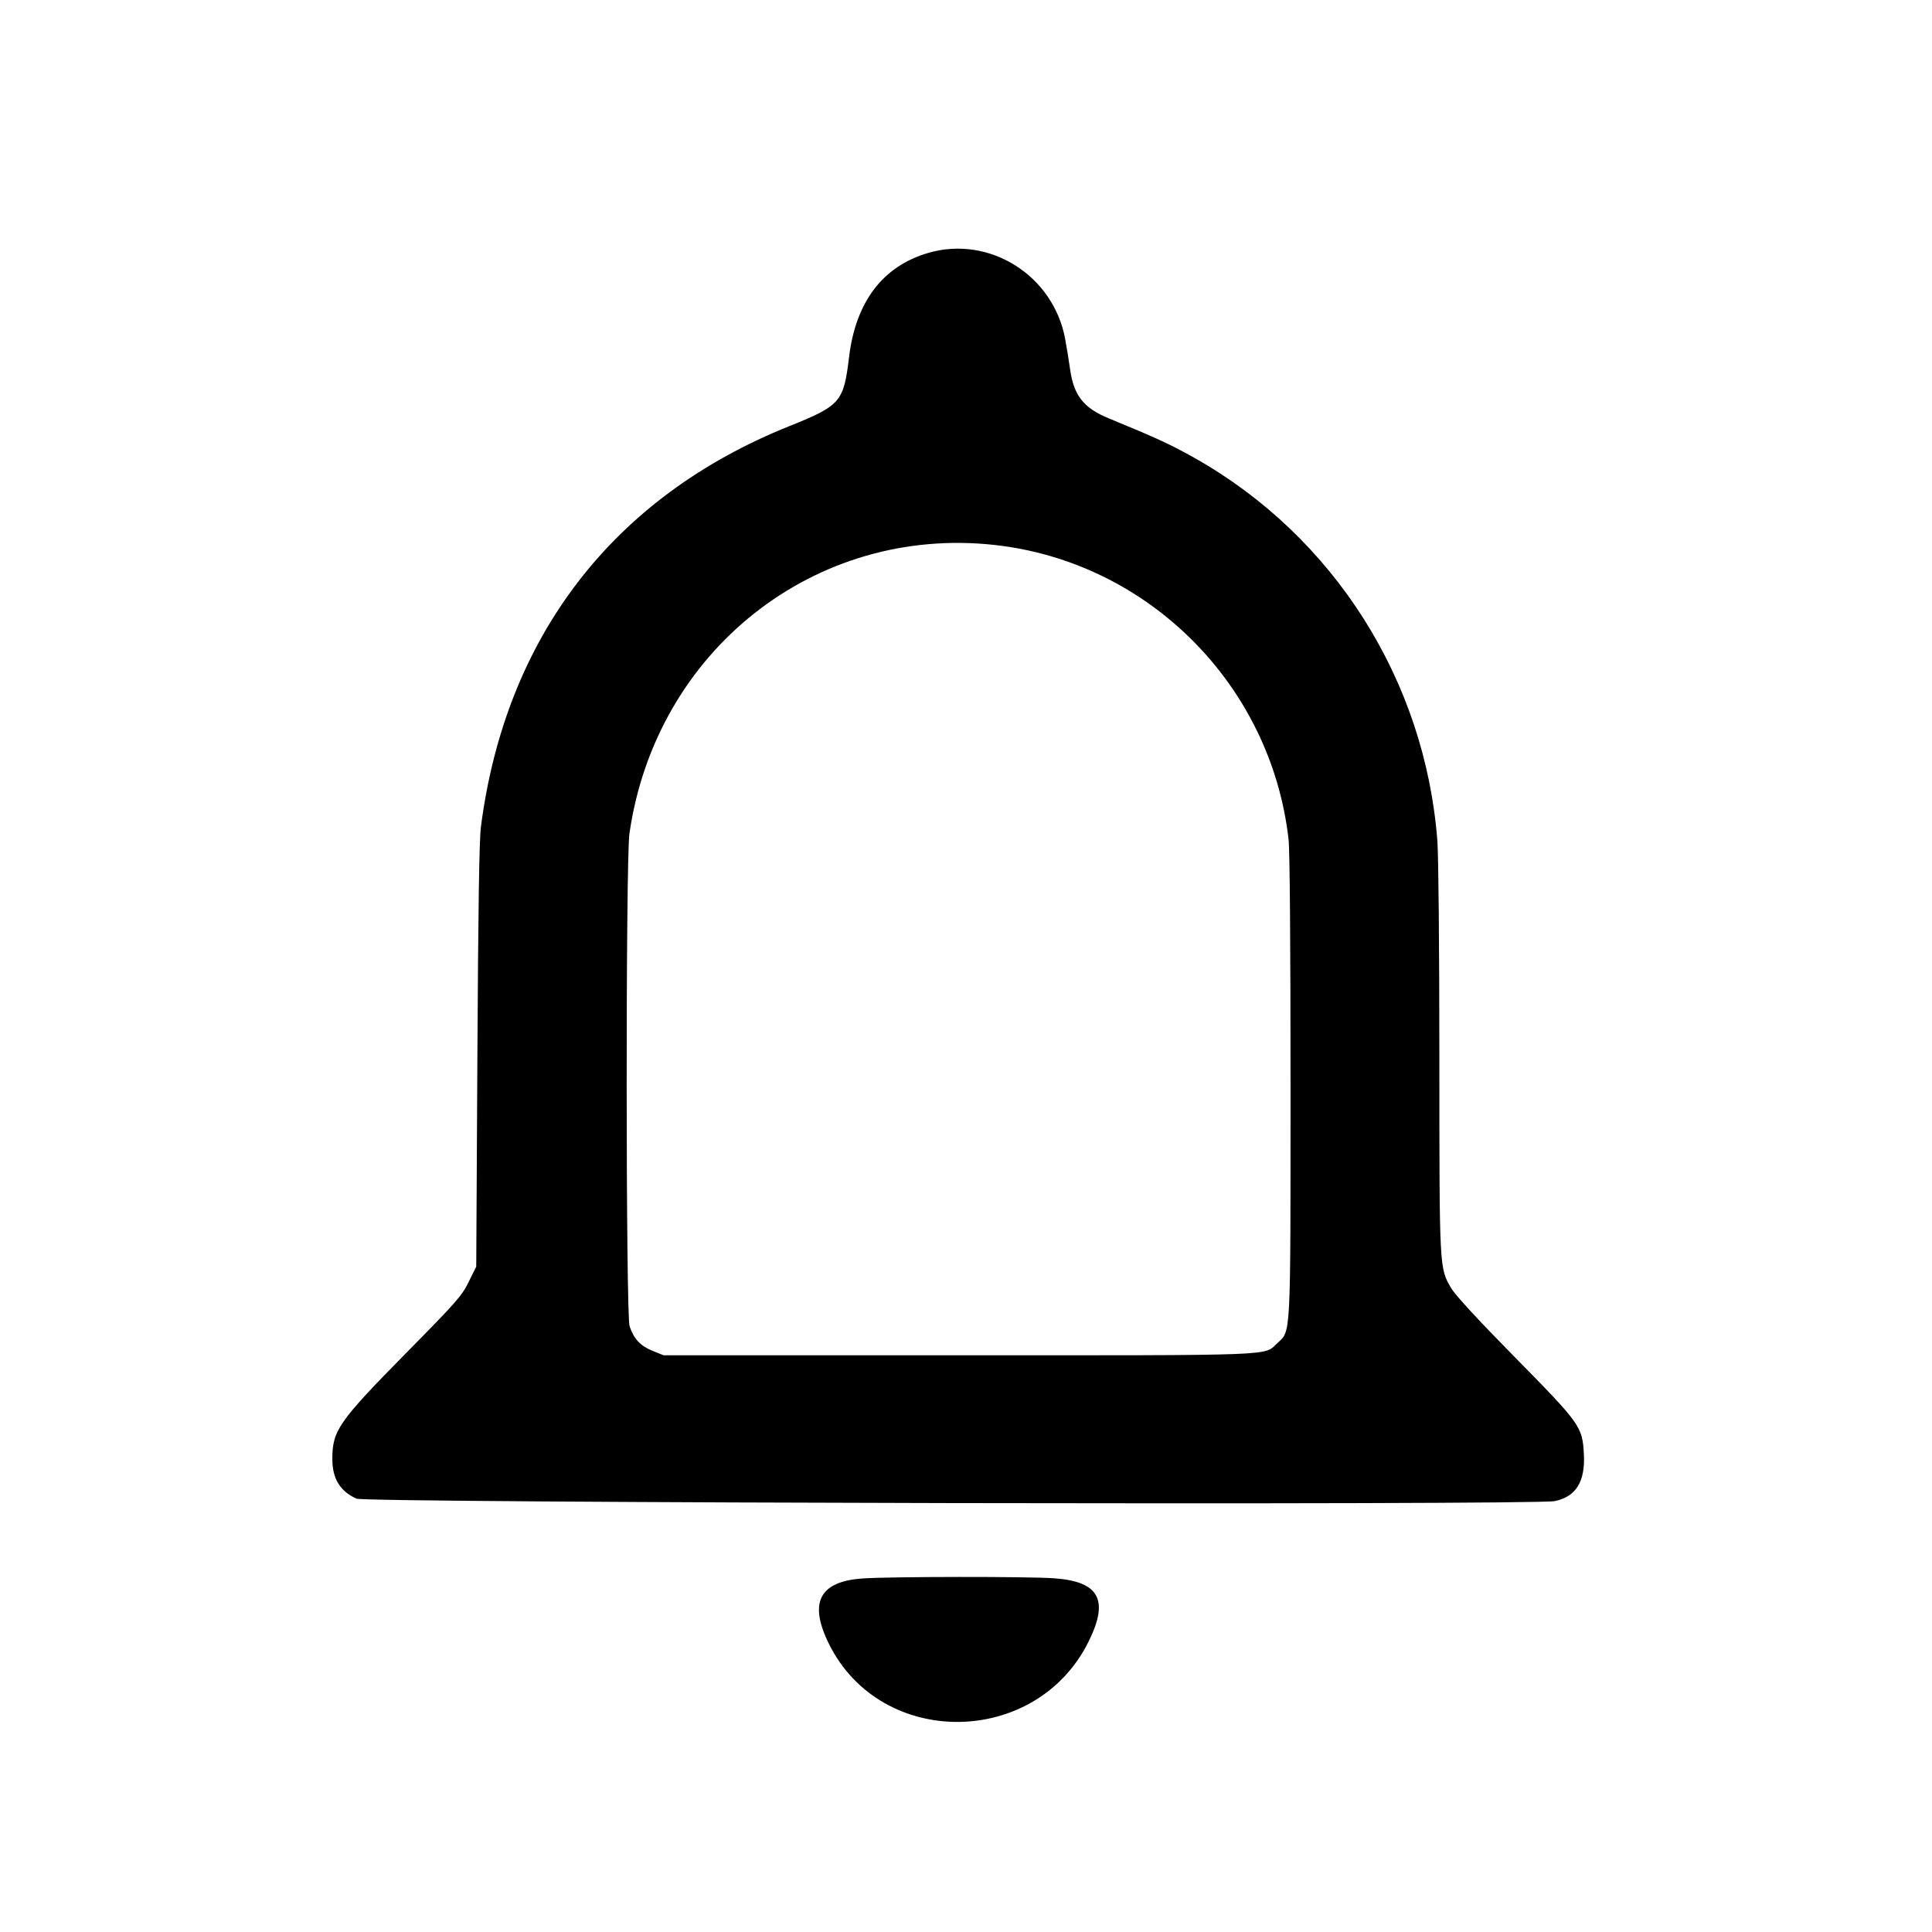 <svg id="svg" version="1.1" xmlns="http://www.w3.org/2000/svg" xmlns:xlink="http://www.w3.org/1999/xlink" width="400" height="400" viewBox="0, 0, 400,400"><g id="svgg"><path id="path0" d="M192.200 52.356 C 182.787 55.098,177.172 62.472,175.793 73.905 C 174.666 83.248,174.047 83.963,163.373 88.247 C 126.918 102.877,104.647 131.830,99.567 171.200 C 99.220 173.885,99.007 187.802,98.838 218.621 L 98.600 262.243 97.033 265.412 C 95.587 268.338,94.589 269.472,84.027 280.191 C 70.048 294.376,68.787 296.197,68.809 302.164 C 68.823 306.155,70.424 308.756,73.805 310.281 C 75.784 311.173,317.825 311.667,321.925 310.787 C 326.309 309.847,328.223 306.745,327.925 301.066 C 327.626 295.364,327.226 294.802,313.626 280.987 C 306.058 273.300,301.330 268.176,300.494 266.757 C 297.982 262.495,298.015 263.112,298.006 219.200 C 298.001 196.213,297.827 177.160,297.593 174.097 C 295.061 140.897,276.194 111.112,247.400 94.859 C 242.416 92.046,239.574 90.733,229.504 86.592 C 224.367 84.480,222.304 81.861,221.560 76.508 C 221.322 74.799,220.862 71.960,220.537 70.200 C 218.102 57.008,204.860 48.669,192.200 52.356 M205.916 112.828 C 237.743 116.336,263.158 141.794,266.785 173.800 C 267.040 176.049,267.192 195.115,267.190 224.600 C 267.187 277.606,267.297 275.434,264.476 278.066 C 261.597 280.751,265.527 280.600,198.400 280.600 L 137.400 280.600 135.098 279.670 C 132.588 278.657,131.253 277.232,130.350 274.600 C 129.566 272.318,129.535 178.046,130.316 172.600 C 135.745 134.759,168.674 108.724,205.916 112.828 M178.542 326.806 C 169.627 327.437,167.397 331.802,171.624 340.347 C 182.406 362.145,214.572 361.819,225.415 339.800 C 229.643 331.215,227.572 327.438,218.270 326.768 C 212.854 326.378,184.200 326.405,178.542 326.806 " stroke="none" fill-rule="evenodd"></path></g></svg>